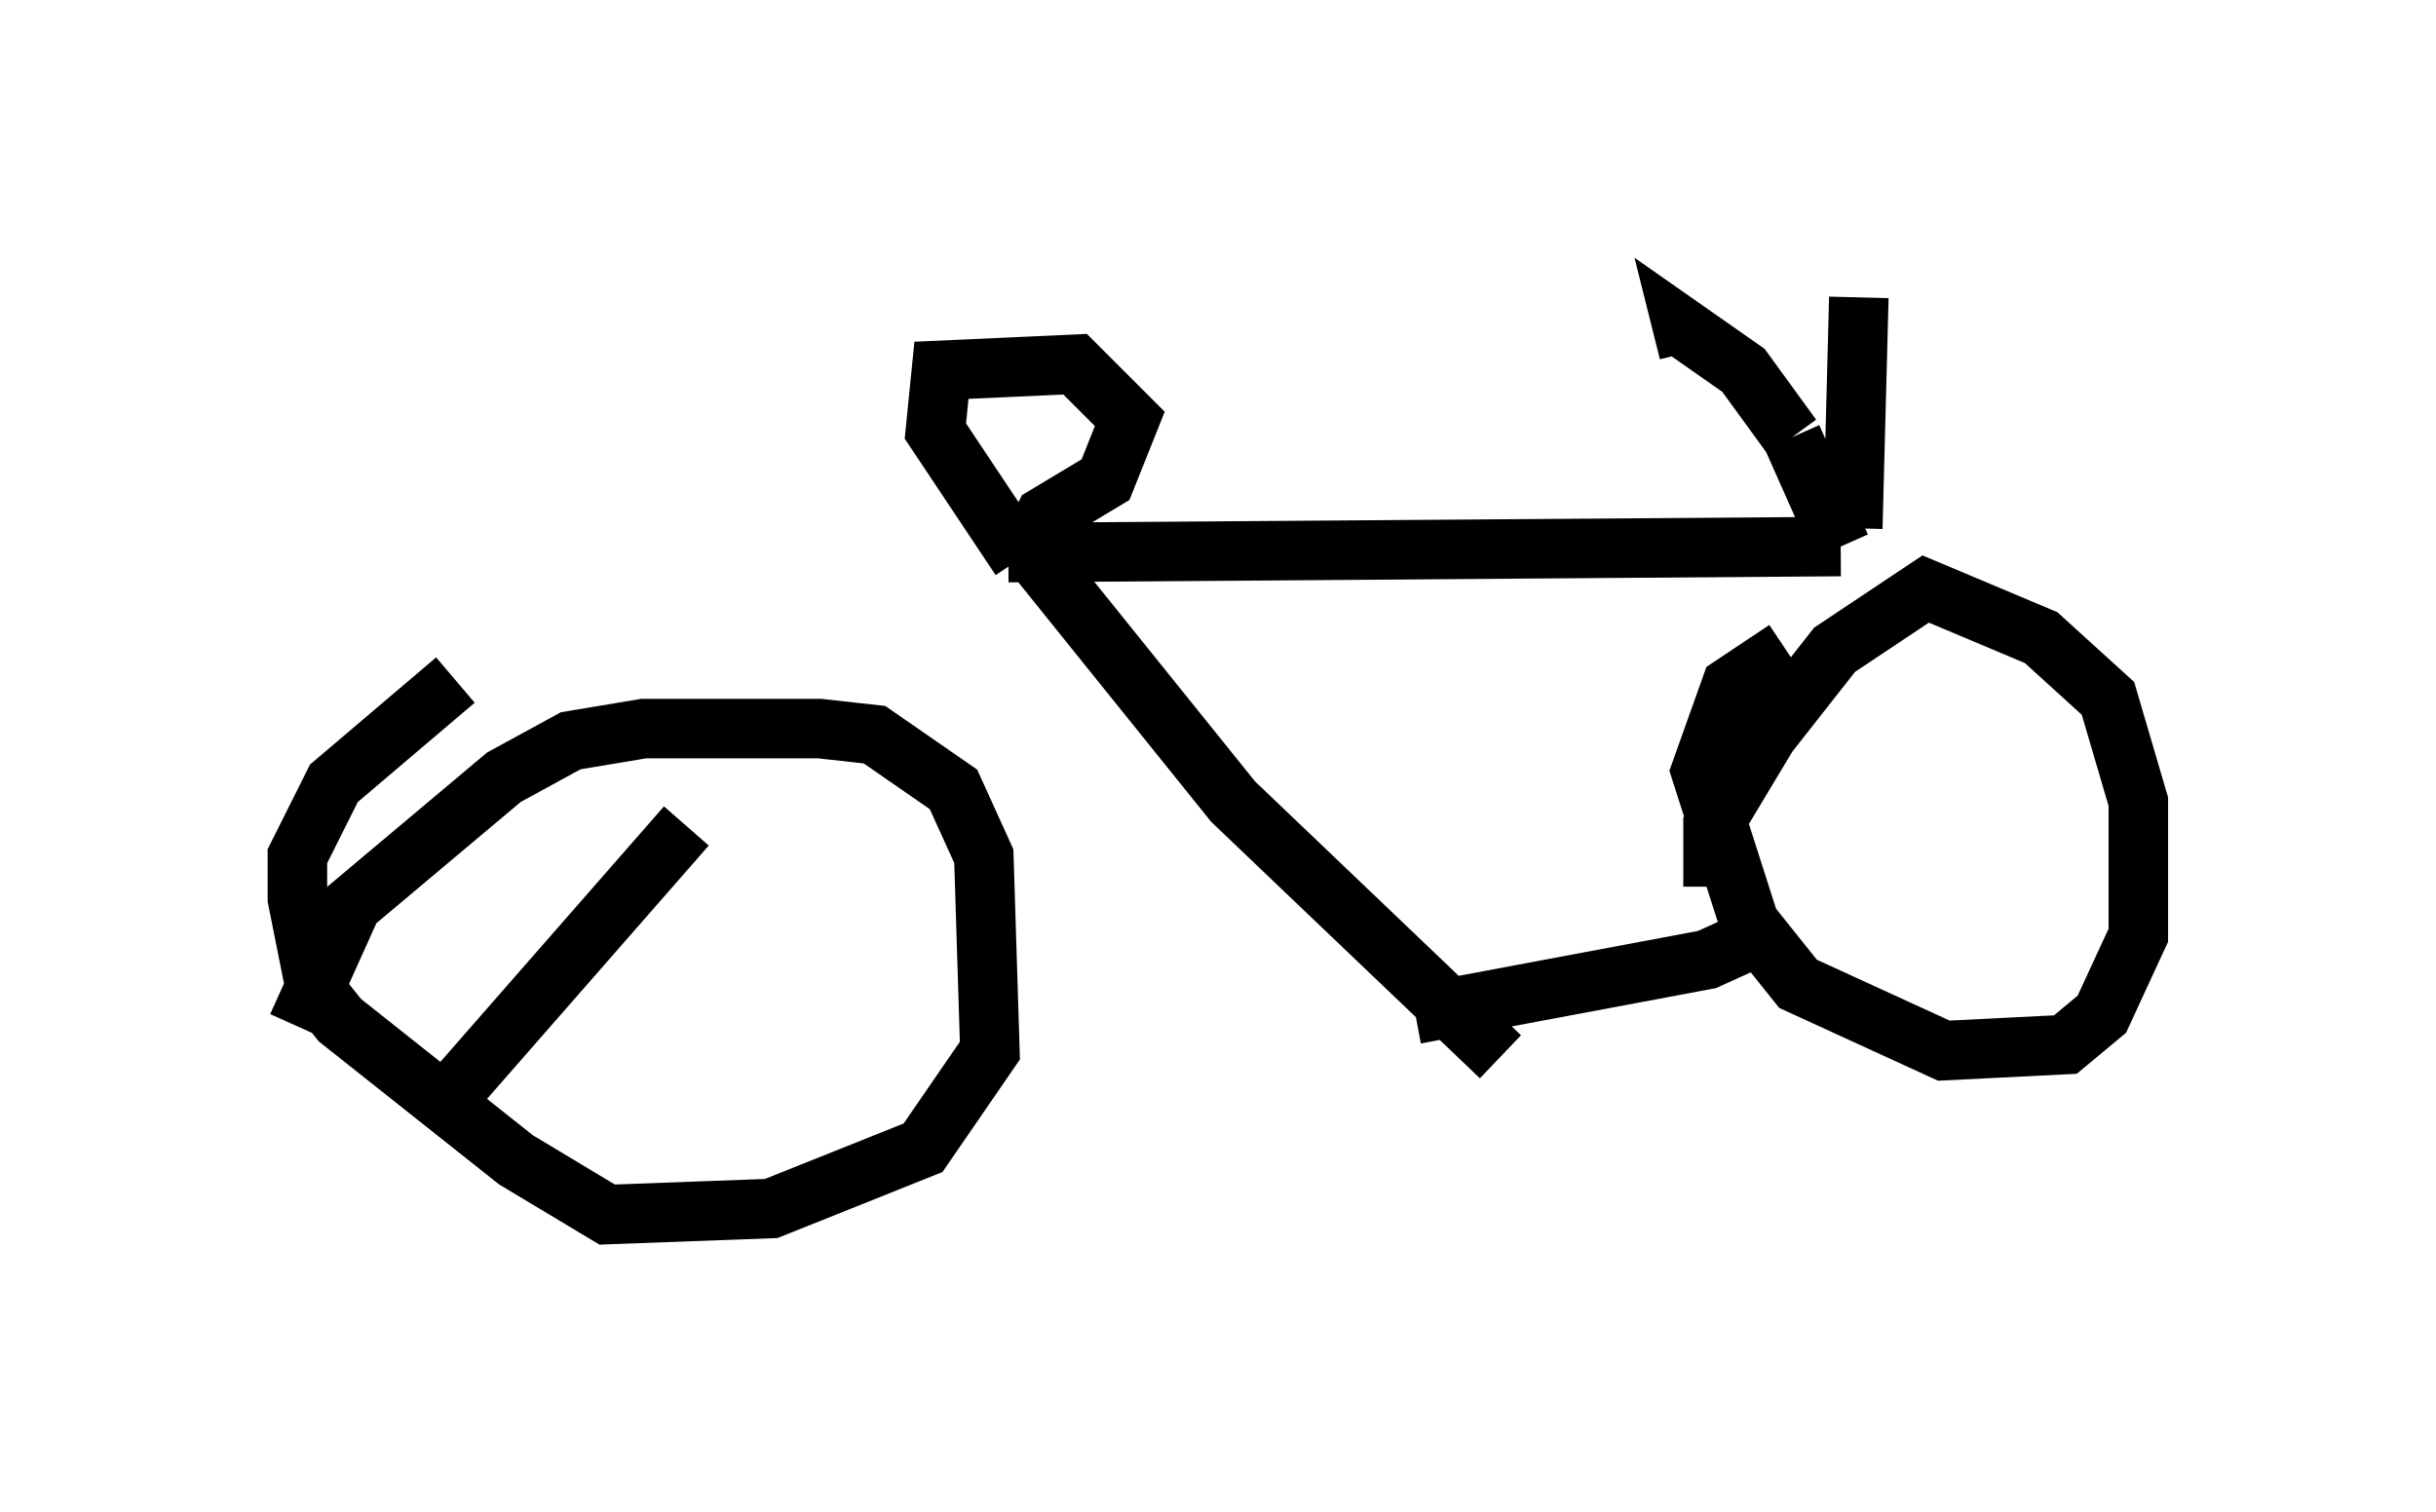 <?xml version="1.0" encoding="utf-8" ?>
<svg baseProfile="full" height="25.415" version="1.1" width="40.932" xmlns="http://www.w3.org/2000/svg" xmlns:ev="http://www.w3.org/2001/xml-events" xmlns:xlink="http://www.w3.org/1999/xlink"><defs /><rect fill="white" height="25.415" width="40.932" x="0" y="0" /><path d="M17.148, 8.981 m-5.615, 4.9 l-4.288, 4.9 m10.106, -9.494 l3.369, 4.185 4.492, 4.288 m-8.269, -8.473 l13.986, -0.102 m0.0, 0.0 l-0.817, -1.838 m0.0, 0.0 l-0.817, -1.123 -1.021, -0.715 l0.102, 0.408 m2.756, 2.96 l0.102, -3.879 m-14.088, 4.39 l-1.429, -2.144 0.102, -1.021 l2.246, -0.102 0.919, 0.919 l-0.408, 1.021 -1.021, 0.613 l-0.408, 0.817 m6.635, 7.554 l4.9, -0.919 1.123, -0.51 m-1.021, -0.715 l0.0, -1.021 0.919, -1.531 l1.123, -1.429 1.531, -1.021 l1.94, 0.817 1.123, 1.021 l0.51, 1.735 0.0, 2.246 l-0.613, 1.327 -0.613, 0.51 l-2.042, 0.102 -2.45, -1.123 l-0.817, -1.021 -0.817, -2.552 l0.51, -1.429 0.919, -0.613 m-25.011, 6.329 l0.919, -2.042 2.552, -2.144 l1.123, -0.613 1.225, -0.204 l2.96, 0.0 0.919, 0.102 l1.327, 0.919 0.51, 1.123 l0.102, 3.267 -1.123, 1.633 l-2.552, 1.021 -2.756, 0.102 l-1.531, -0.919 -2.96, -2.348 l-0.408, -0.51 -0.306, -1.531 l0.0, -0.715 0.613, -1.225 l2.042, -1.735 " fill="none" stroke="black" stroke-width="1" /></svg>